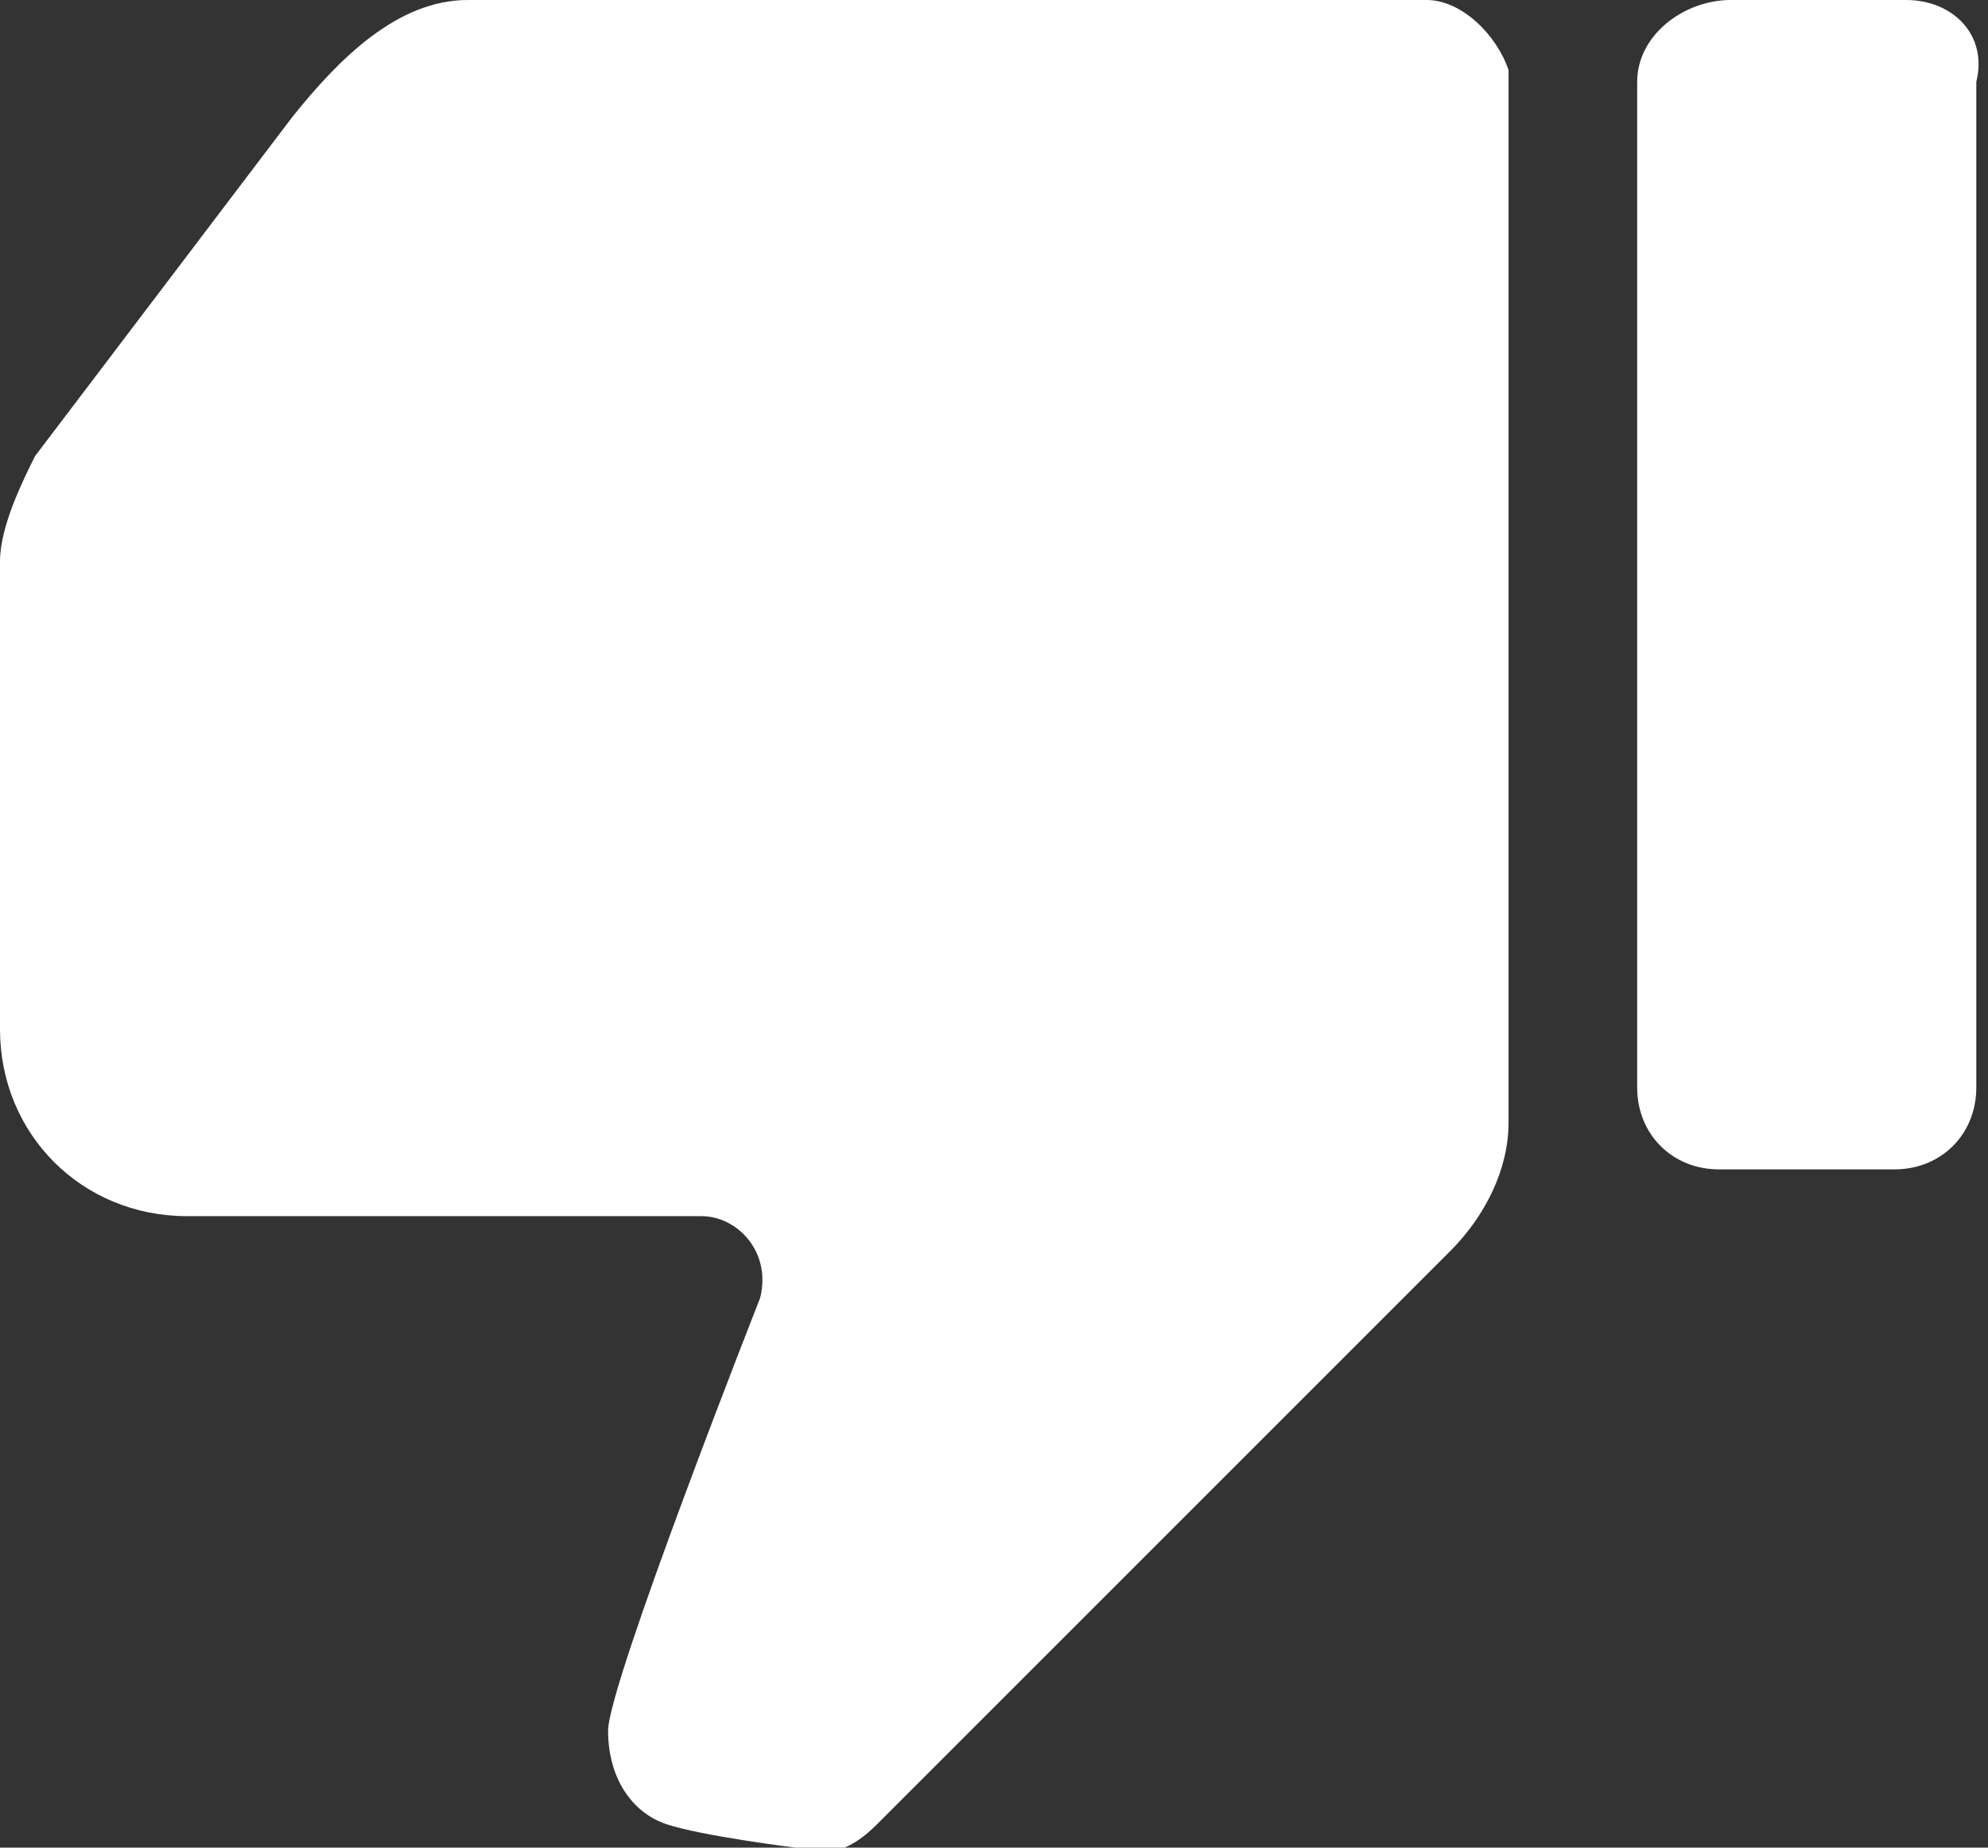 <svg xmlns="http://www.w3.org/2000/svg" viewBox="0 0 17 15.8"><rect x="0" y="0" width="17" height="15.8" fill="#333333" stroke="none"/><path fill="#FFF" d="M12.2 0H4c-.6 0-1.1.5-1.5 1L.3 3.9c-.1.2-.3.6-.3.9v4c0 .9.7 1.6 1.6 1.6H6c.3 0 .6.3.5.7 0 0-1.3 3.3-1.3 3.7 0 .4.2.7.5.8.3.1 1.1.2 1.1.2.3.1.5 0 .7-.2l4.9-4.9c.3-.3.5-.7.5-1.1v-9c-.1-.3-.4-.6-.7-.6zm4.1 0h-1.5c-.4 0-.8.3-.8.7v8.6c0 .4.3.7.7.7h1.5c.4 0 .7-.3.7-.7V.7c.1-.4-.2-.7-.6-.7z"/></svg>